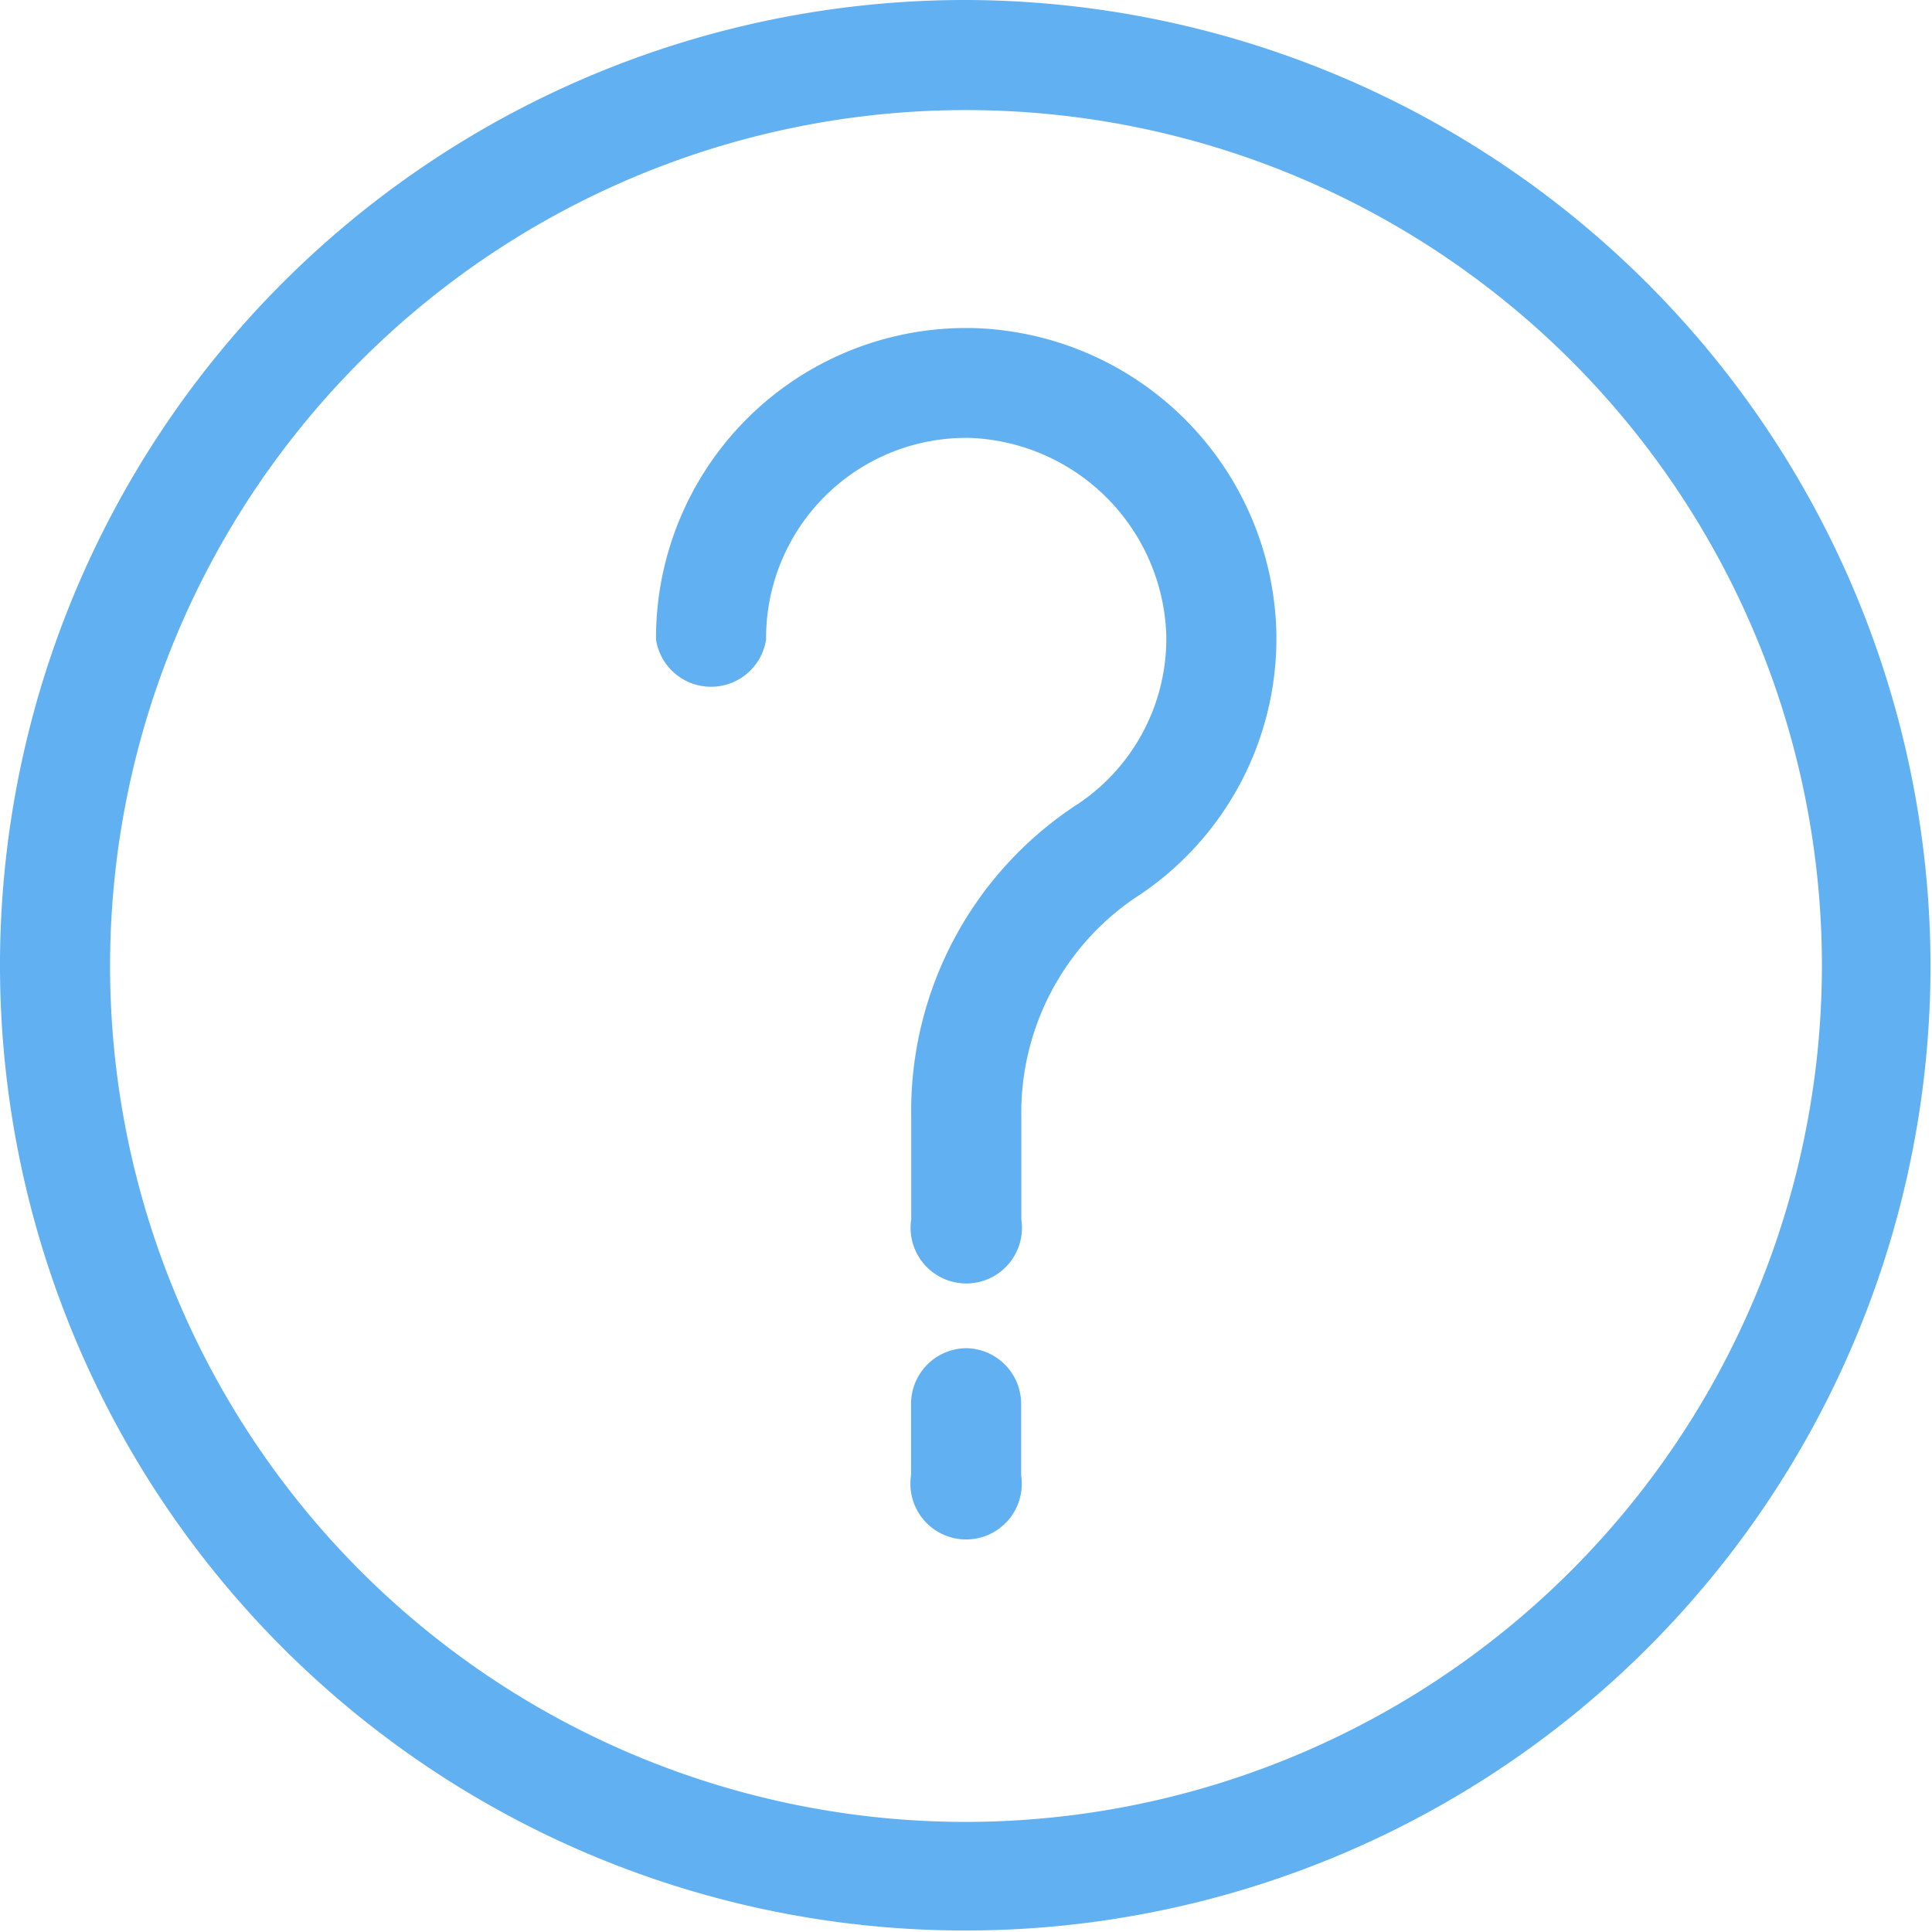 <svg xmlns="http://www.w3.org/2000/svg" width="10.408" height="10.408" viewBox="0 0 10.408 10.408">
  <g id="info_icon" transform="translate(0.1 0.1)" opacity="0.8">
    <path id="Path_27078" data-name="Path 27078" d="M5.1,0a5.1,5.1,0,1,0,5.1,5.1A5.11,5.11,0,0,0,5.1,0Zm0,9.815A4.711,4.711,0,1,1,9.815,5.1,4.717,4.717,0,0,1,5.1,9.815Z" fill="#3a9ced" stroke="#3a9ced" stroke-width="0.2"/>
    <path id="Path_27079" data-name="Path 27079" d="M25.2,37a.2.2,0,0,0-.2.2v.393a.2.2,0,1,0,.393,0V37.2A.2.2,0,0,0,25.2,37Z" transform="translate(-20.092 -29.737)" fill="#3a9ced" stroke="#3a9ced" stroke-width="0.2"/>
    <path id="Path_27080" data-name="Path 27080" d="M19.593,9H19.57A1.571,1.571,0,0,0,18,10.57a.2.2,0,0,0,.393,0,1.178,1.178,0,0,1,1.195-1.178,1.2,1.2,0,0,1,1.161,1.161,1.172,1.172,0,0,1-.54,1.007,1.872,1.872,0,0,0-.834,1.592v.558a.2.2,0,1,0,.393,0v-.558a1.5,1.5,0,0,1,.654-1.263,1.563,1.563,0,0,0,.72-1.343A1.581,1.581,0,0,0,19.593,9Z" transform="translate(-14.466 -7.233)" fill="#3a9ced" stroke="#3a9ced" stroke-width="0.2"/>
  </g>
</svg>
